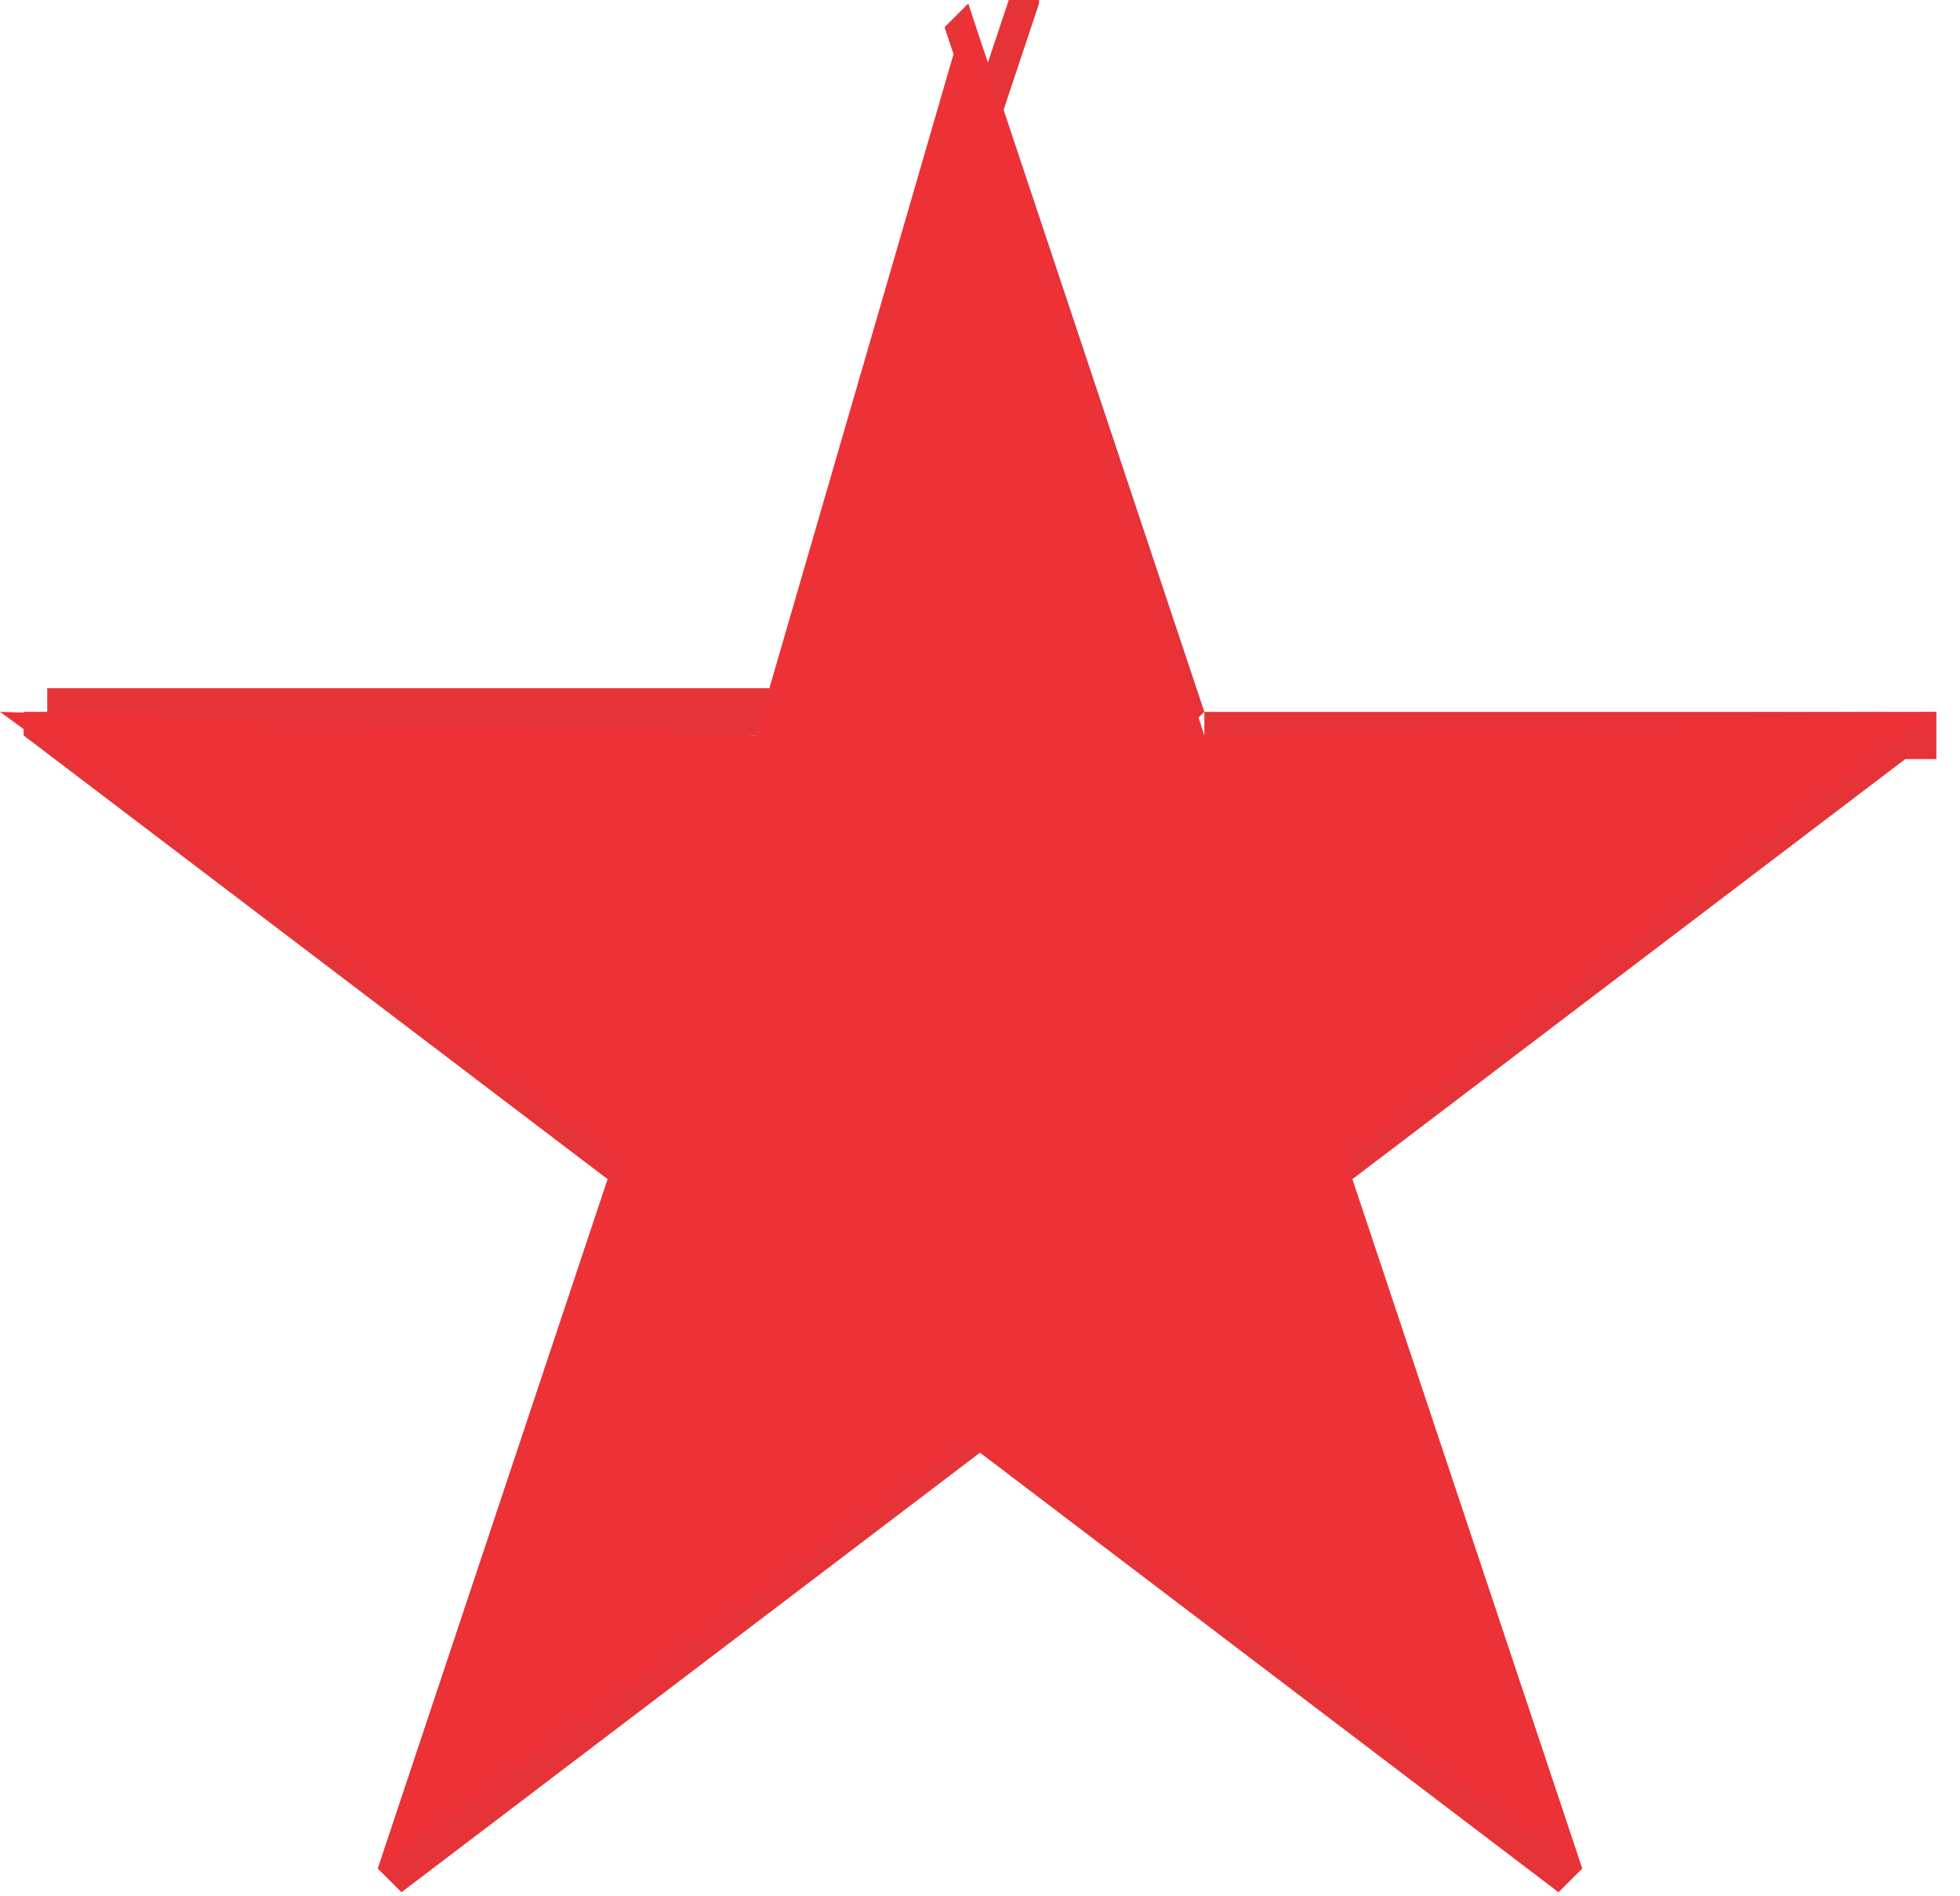 <?xml version="1.0" encoding="UTF-8"?>
<!DOCTYPE svg PUBLIC "-//W3C//DTD SVG 1.1//EN" "http://www.w3.org/Graphics/SVG/1.1/DTD/svg11.dtd">
<!-- Creator: CorelDRAW 2017 -->
<svg xmlns="http://www.w3.org/2000/svg" xml:space="preserve" width="0.739in" height="0.715in" version="1.1" style="shape-rendering:geometricPrecision; text-rendering:geometricPrecision; image-rendering:optimizeQuality; fill-rule:evenodd; clip-rule:evenodd"
viewBox="0 0 83 80"
 xmlns:xlink="http://www.w3.org/1999/xlink">
 <defs>
  <style type="text/css">
   <![CDATA[
    .fil1 {fill:#ED3237}
    .fil0 {fill:#E63338;fill-rule:nonzero}
   ]]>
  </style>
 </defs>
 <g id="Layer_x0020_1">
  <g>
   <path class="fil0" d="M50 31l-10 -30 1 -1 10 30 -1 1 -1 -1zm1 1l0 0 0 -1 1 1zm31 0l-31 0 0 -2 31 0 0 1 0 0zm-26 17l25 -19 1 1 -25 19 -1 0 0 -1zm0 1l0 -1 0 0 0 1zm10 30l-10 -30 1 -1 10 30 -1 1 0 0zm-24 -20l25 19 -1 1 -25 -19 0 -1 1 0zm-1 0l0 0 0 0 -1 0zm-25 19l25 -19 1 1 -25 19 -1 -1 0 0zm11 -29l-10 30 -1 -1 10 -30 1 0 0 1zm0 -1l0 0 0 1 0 -1zm-25 -19l25 19 -1 1 -25 -19 0 -1 0 0zm31 1l-31 0 0 -2 31 0 1 1 -1 1zm1 -1l0 1 0 0 1 -1zm10 -30l-10 30 -1 -1 10 -30 1 0 0 1z"/>
   <polygon id="1" class="fil1" points="41,0 51,31 82,30 57,49 67,79 41,61 16,79 26,49 0,30 32,31 "/>
  </g>
 </g>
</svg>
